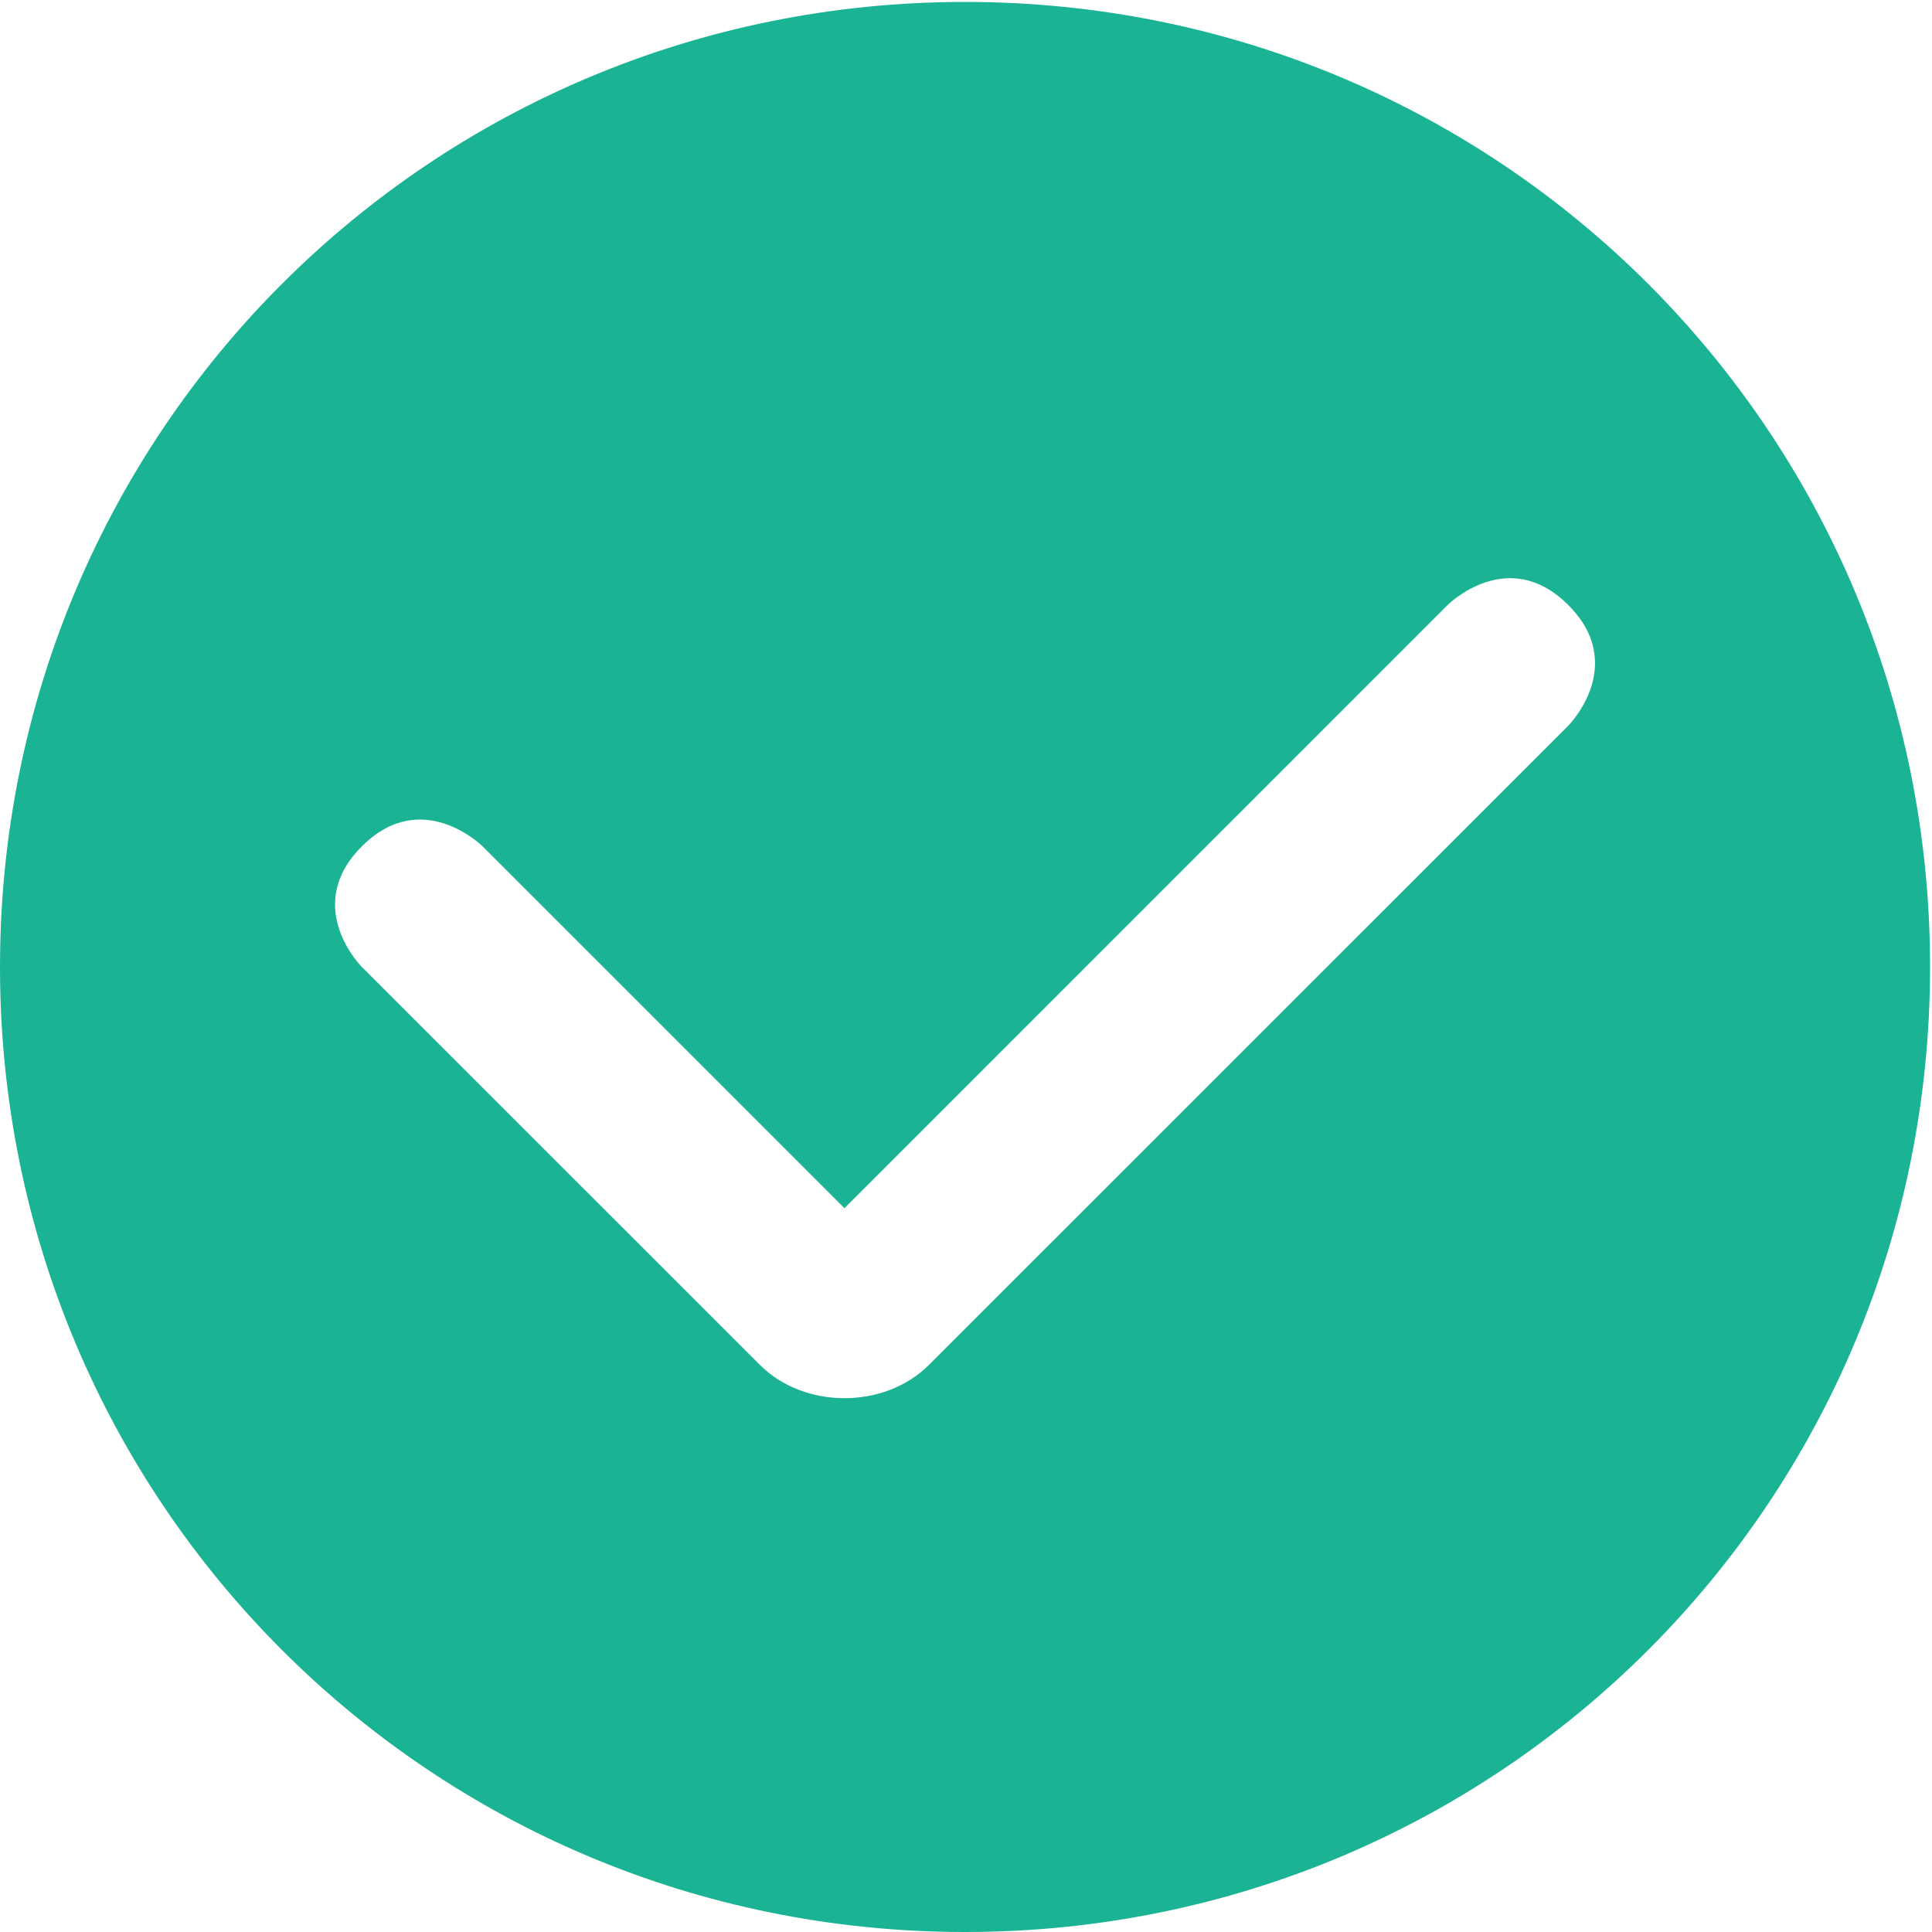 <?xml version="1.0" encoding="UTF-8"?>
<svg width="14px" height="14px" viewBox="0 0 14 14" version="1.1" xmlns="http://www.w3.org/2000/svg" xmlns:xlink="http://www.w3.org/1999/xlink">
    <title></title>
    <g id="页面-1" stroke="none" stroke-width="1" fill="" fill-rule="evenodd">
        <g id="纳管库弹窗" transform="translate(-695, -220)" fill="#1AB394">
            <path d="M701.993,220.014 C698.118,220.014 695,223.131 695,227.007 C695,230.882 698.118,234 701.993,234 C705.869,234 708.986,230.882 708.986,227.007 C708.986,223.131 705.869,220.014 701.993,220.014 Z M706.364,225.259 L701.731,229.891 C701.41,230.212 700.828,230.212 700.507,229.891 L697.622,227.007 C697.622,227.007 697.185,226.57 697.622,226.133 C698.059,225.696 698.497,226.133 698.497,226.133 L701.119,228.755 L705.49,224.384 C705.49,224.384 705.927,223.947 706.364,224.384 C706.801,224.821 706.364,225.259 706.364,225.259 Z" id="Fill-1"></path>
        </g>
    </g>
</svg>